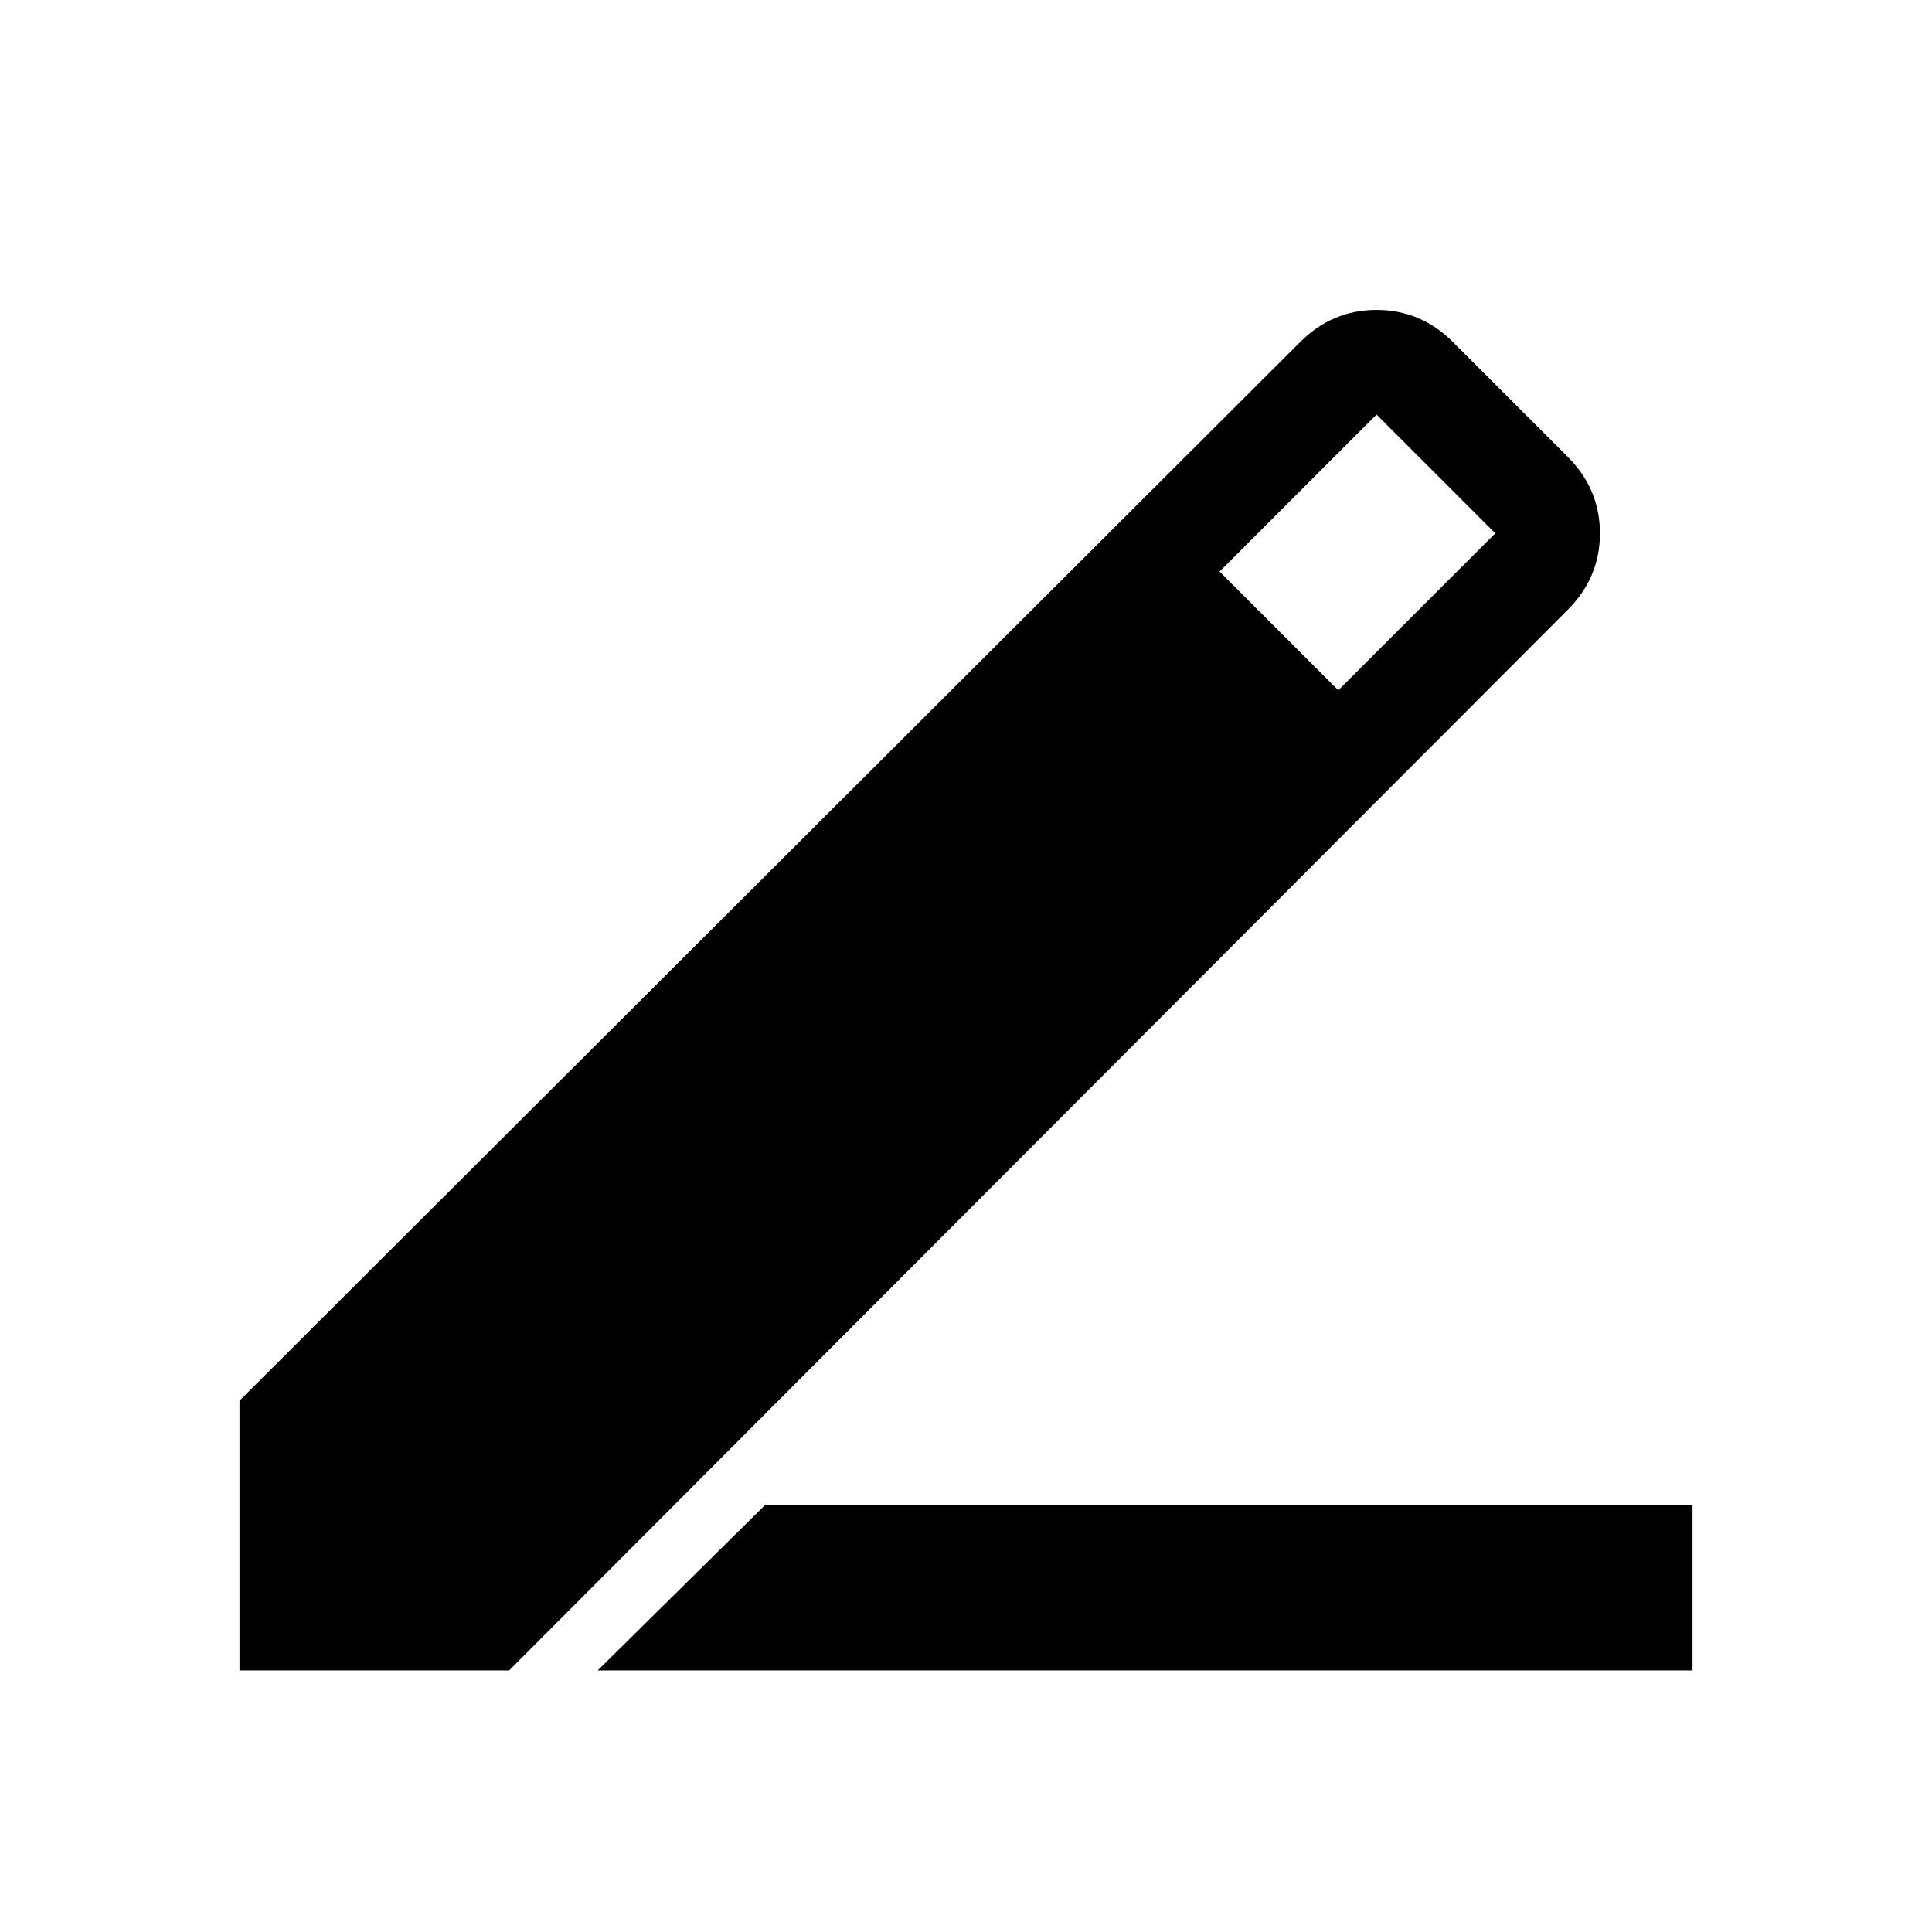 <svg xmlns="http://www.w3.org/2000/svg" height="24" width="24"><path d="M7.425 20.75 9.5 18.7H21.025V20.75ZM2.975 20.75V17.4L16.15 4.25Q16.55 3.85 17.1 3.85Q17.65 3.85 18.05 4.25L19.475 5.675Q19.875 6.075 19.875 6.625Q19.875 7.175 19.475 7.575L6.325 20.75ZM16.625 8.575 18.575 6.625 17.1 5.15 15.15 7.1Z"/></svg>